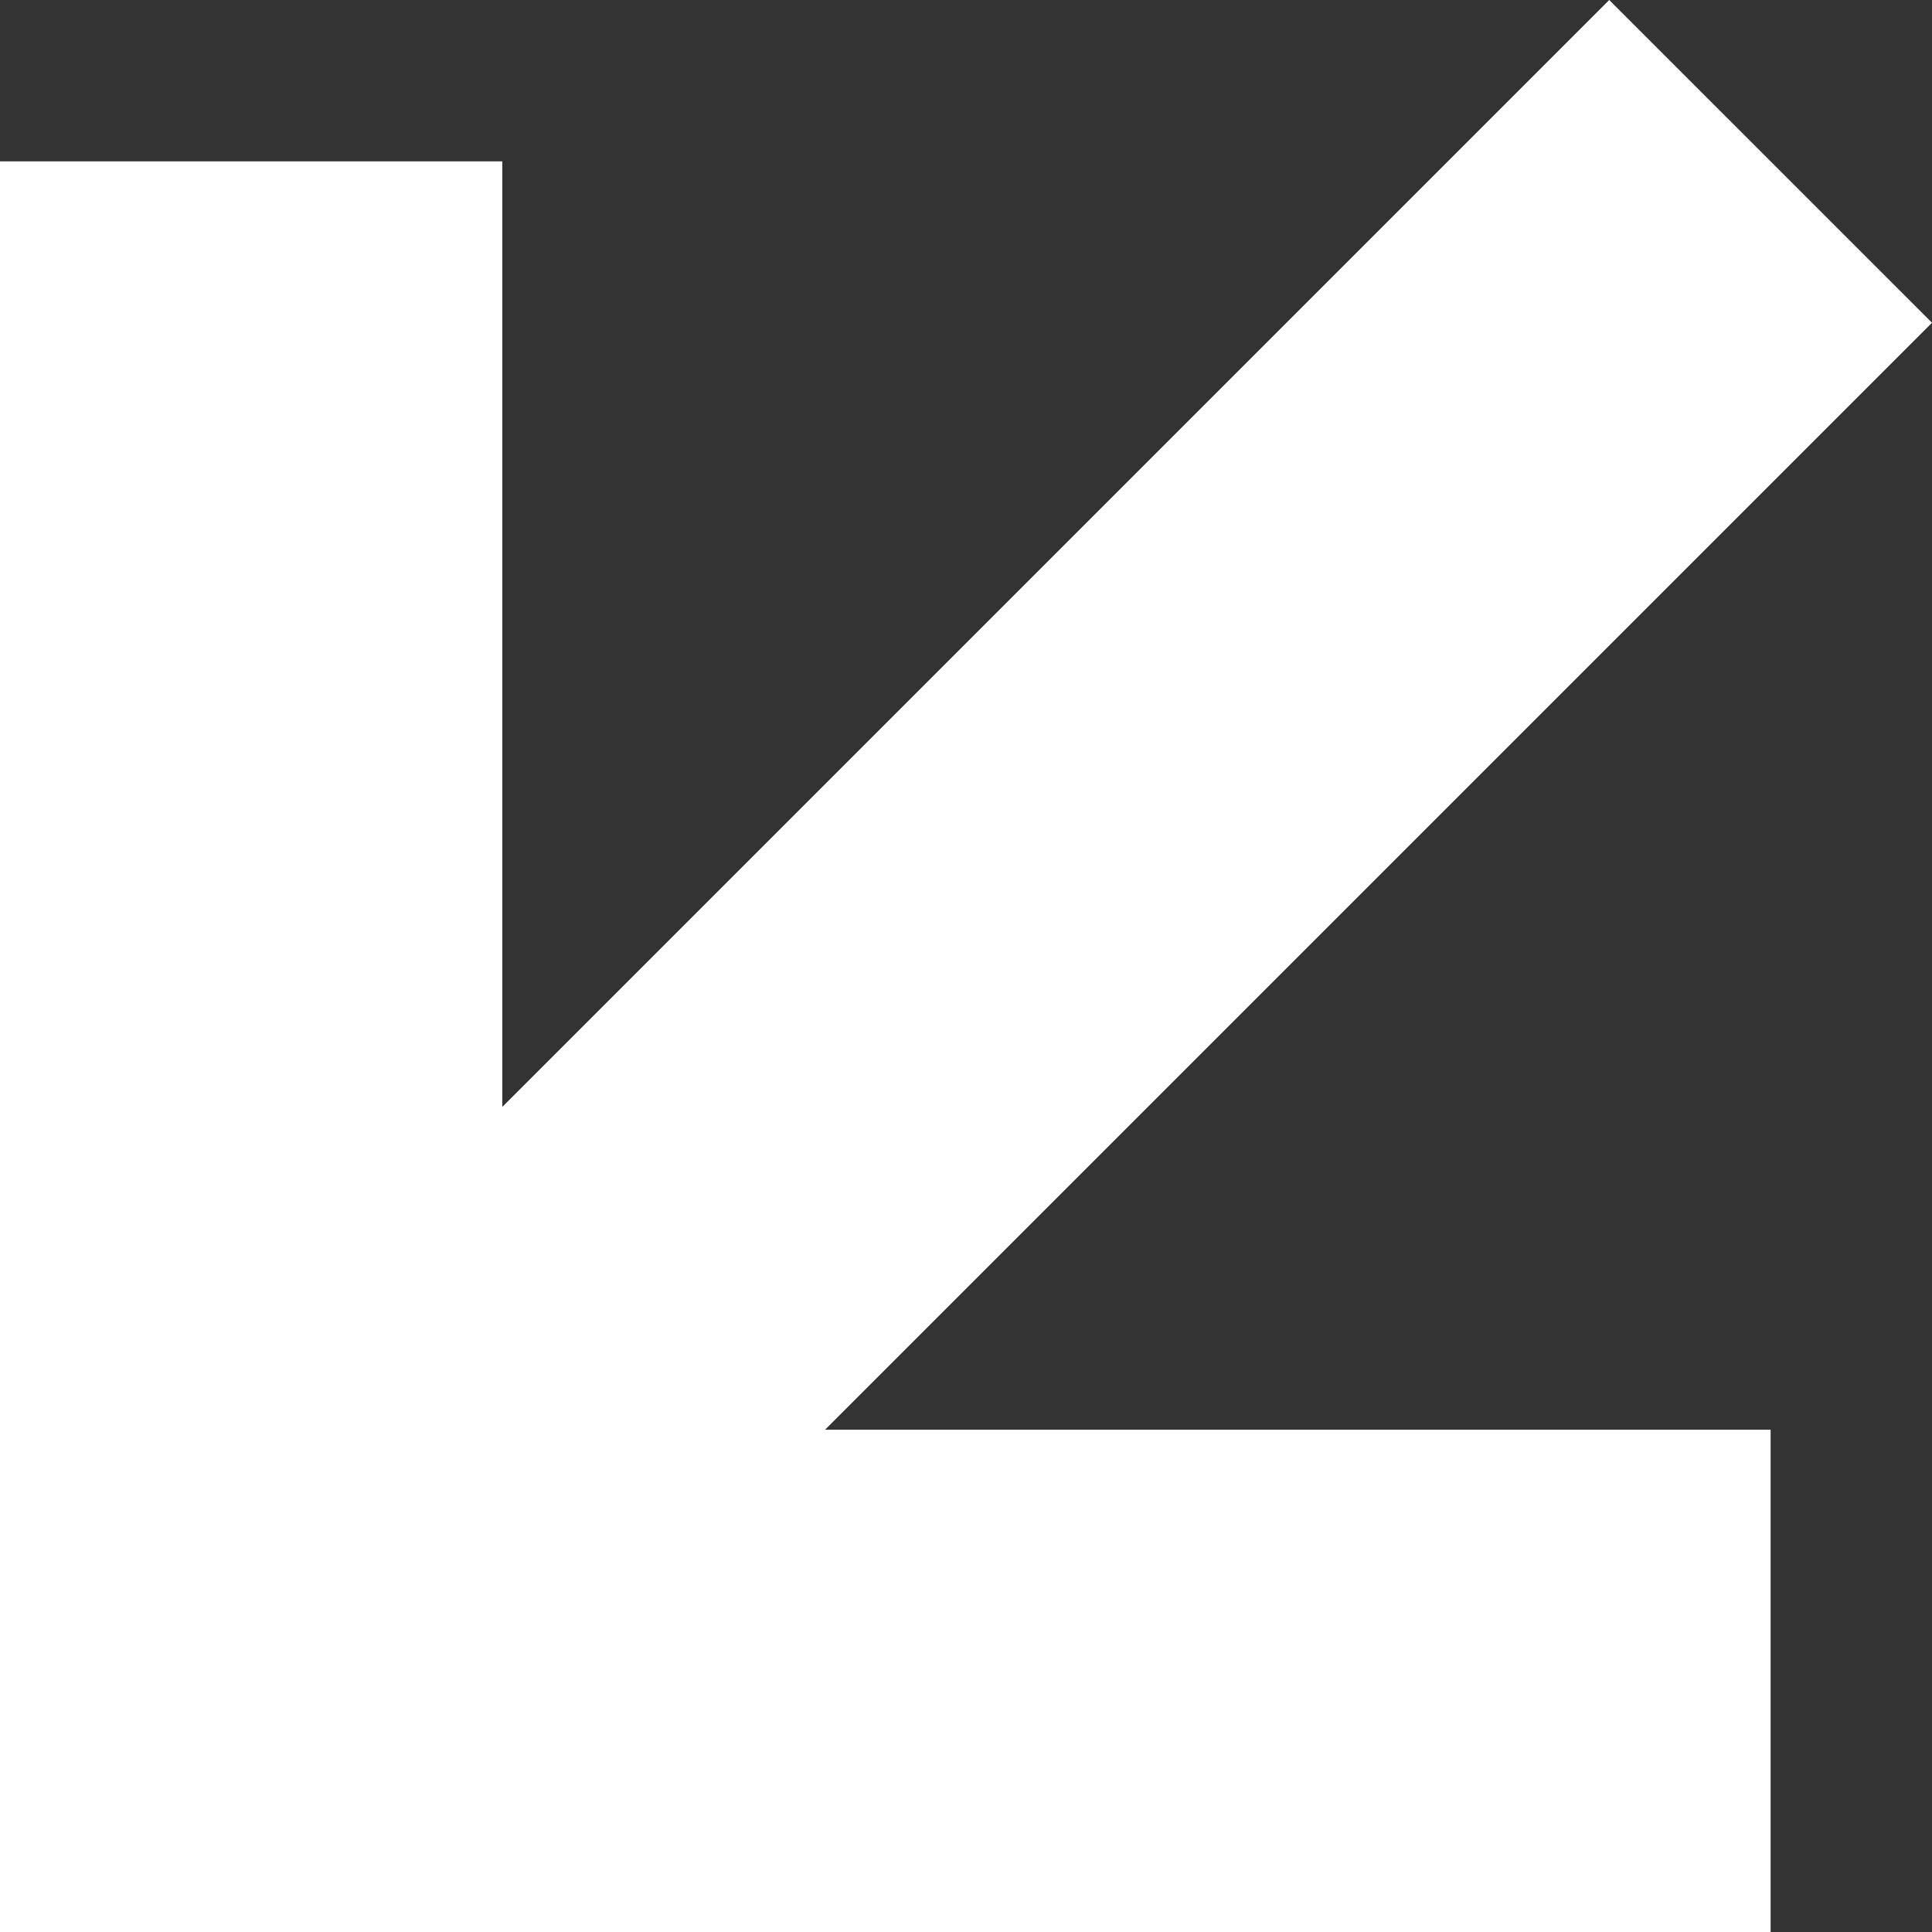 <?xml version="1.0" encoding="iso-8859-1"?>
<!-- Generator: Adobe Illustrator 16.0.0, SVG Export Plug-In . SVG Version: 6.00 Build 0)  -->
<!DOCTYPE svg PUBLIC "-//W3C//DTD SVG 1.1//EN" "http://www.w3.org/Graphics/SVG/1.1/DTD/svg11.dtd">
<svg version="1.1" id="Capa_1" xmlns="http://www.w3.org/2000/svg" xmlns:xlink="http://www.w3.org/1999/xlink" x="0px" y="0px"
	 width="153.852px" height="153.852px" viewBox="0 0 153.852 153.852" style="enable-background:new 0 0 153.852 153.852;"
	 xml:space="preserve">
<rect x="0" y="0" width="153.852" height="153.852" fill="#333333" stroke="none"/>
<g fill="#fff">
	<polygon points="40,88.148 40,12.851 0,12.851 0,153.852 141,153.852 141,113.852 65.703,113.852 153.852,25.703 128.148,0 	"/>
</g>
	<g>
</g>
	<g>
</g>
	<g>
</g>
	<g>
</g>
	<g>
</g>
	<g>
</g>
	<g>
</g>
	<g>
</g>
	<g>
</g>
	<g>
</g>
	<g>
</g>
	<g>
</g>
	<g>
</g>
	<g>
</g>
	<g>
</g>
</svg>
